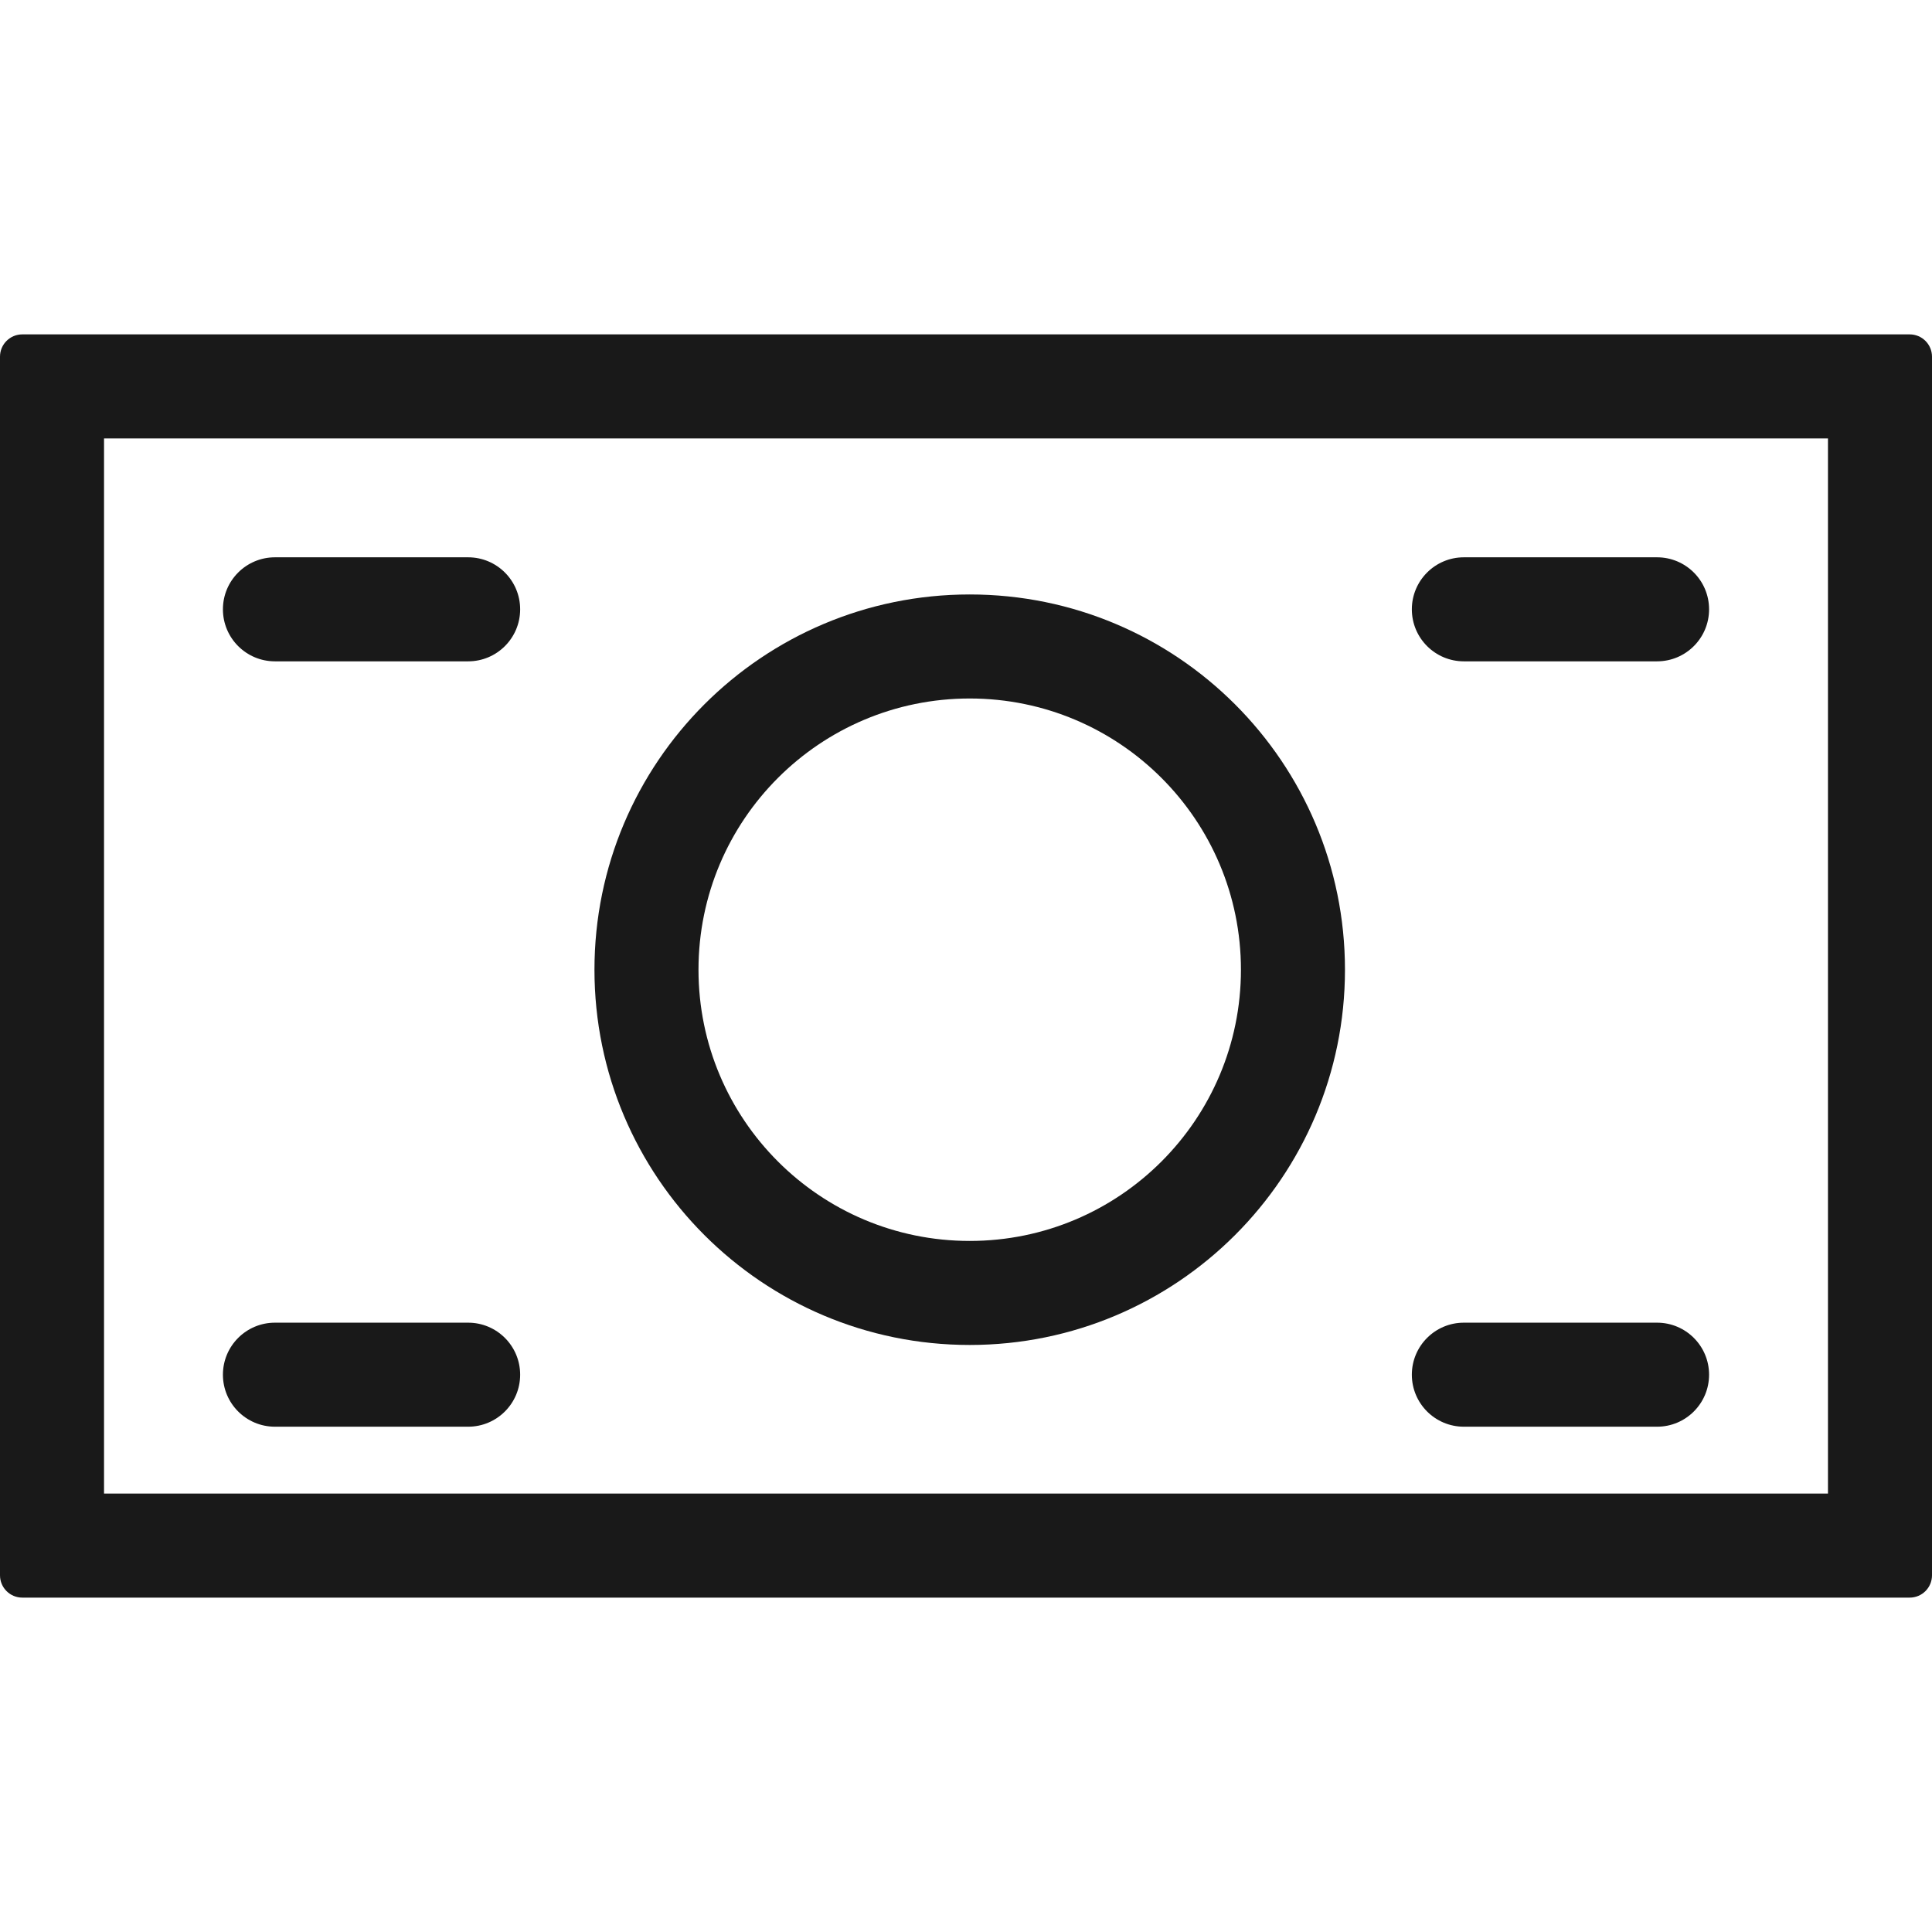 <svg width="260" height="260" viewBox="0 0 260 260" fill="none" xmlns="http://www.w3.org/2000/svg">
<g opacity="0.9">
<path d="M37 75C33.134 75 30 78.134 30 82C30 85.866 33.134 89 37 89H63C66.866 89 70 85.866 70 82C70 78.134 66.866 75 63 75H37Z" fill="black"/>
<path fill-rule="evenodd" clip-rule="evenodd" d="M80 130.5C80 158.39 102.61 181 130.5 181C158.39 181 181 158.39 181 130.5C181 102.61 158.39 80 130.5 80C102.61 80 80 102.61 80 130.5ZM94 130.5C94 150.658 110.342 167 130.5 167C150.658 167 167 150.658 167 130.5C167 110.342 150.658 94 130.5 94C110.342 94 94 110.342 94 130.5Z" fill="black"/>
<path d="M30 185C30 181.134 33.134 178 37 178H63C66.866 178 70 181.134 70 185C70 188.866 66.866 192 63 192H37C33.134 192 30 188.866 30 185Z" fill="black"/>
<path d="M197 178C193.134 178 190 181.134 190 185C190 188.866 193.134 192 197 192H223C226.866 192 230 188.866 230 185C230 181.134 226.866 178 223 178H197Z" fill="black"/>
<path d="M190 82C190 78.134 193.134 75 197 75H223C226.866 75 230 78.134 230 82C230 85.866 226.866 89 223 89H197C193.134 89 190 85.866 190 82Z" fill="black"/>
<path fill-rule="evenodd" clip-rule="evenodd" d="M0 48C0 46.343 1.343 45 3 45H257C258.657 45 260 46.343 260 48V212C260 213.657 258.657 215 257 215H3C1.343 215 0 213.657 0 212V48ZM14 59H246V201H14V59Z" fill="black"/>
</g>
</svg>
